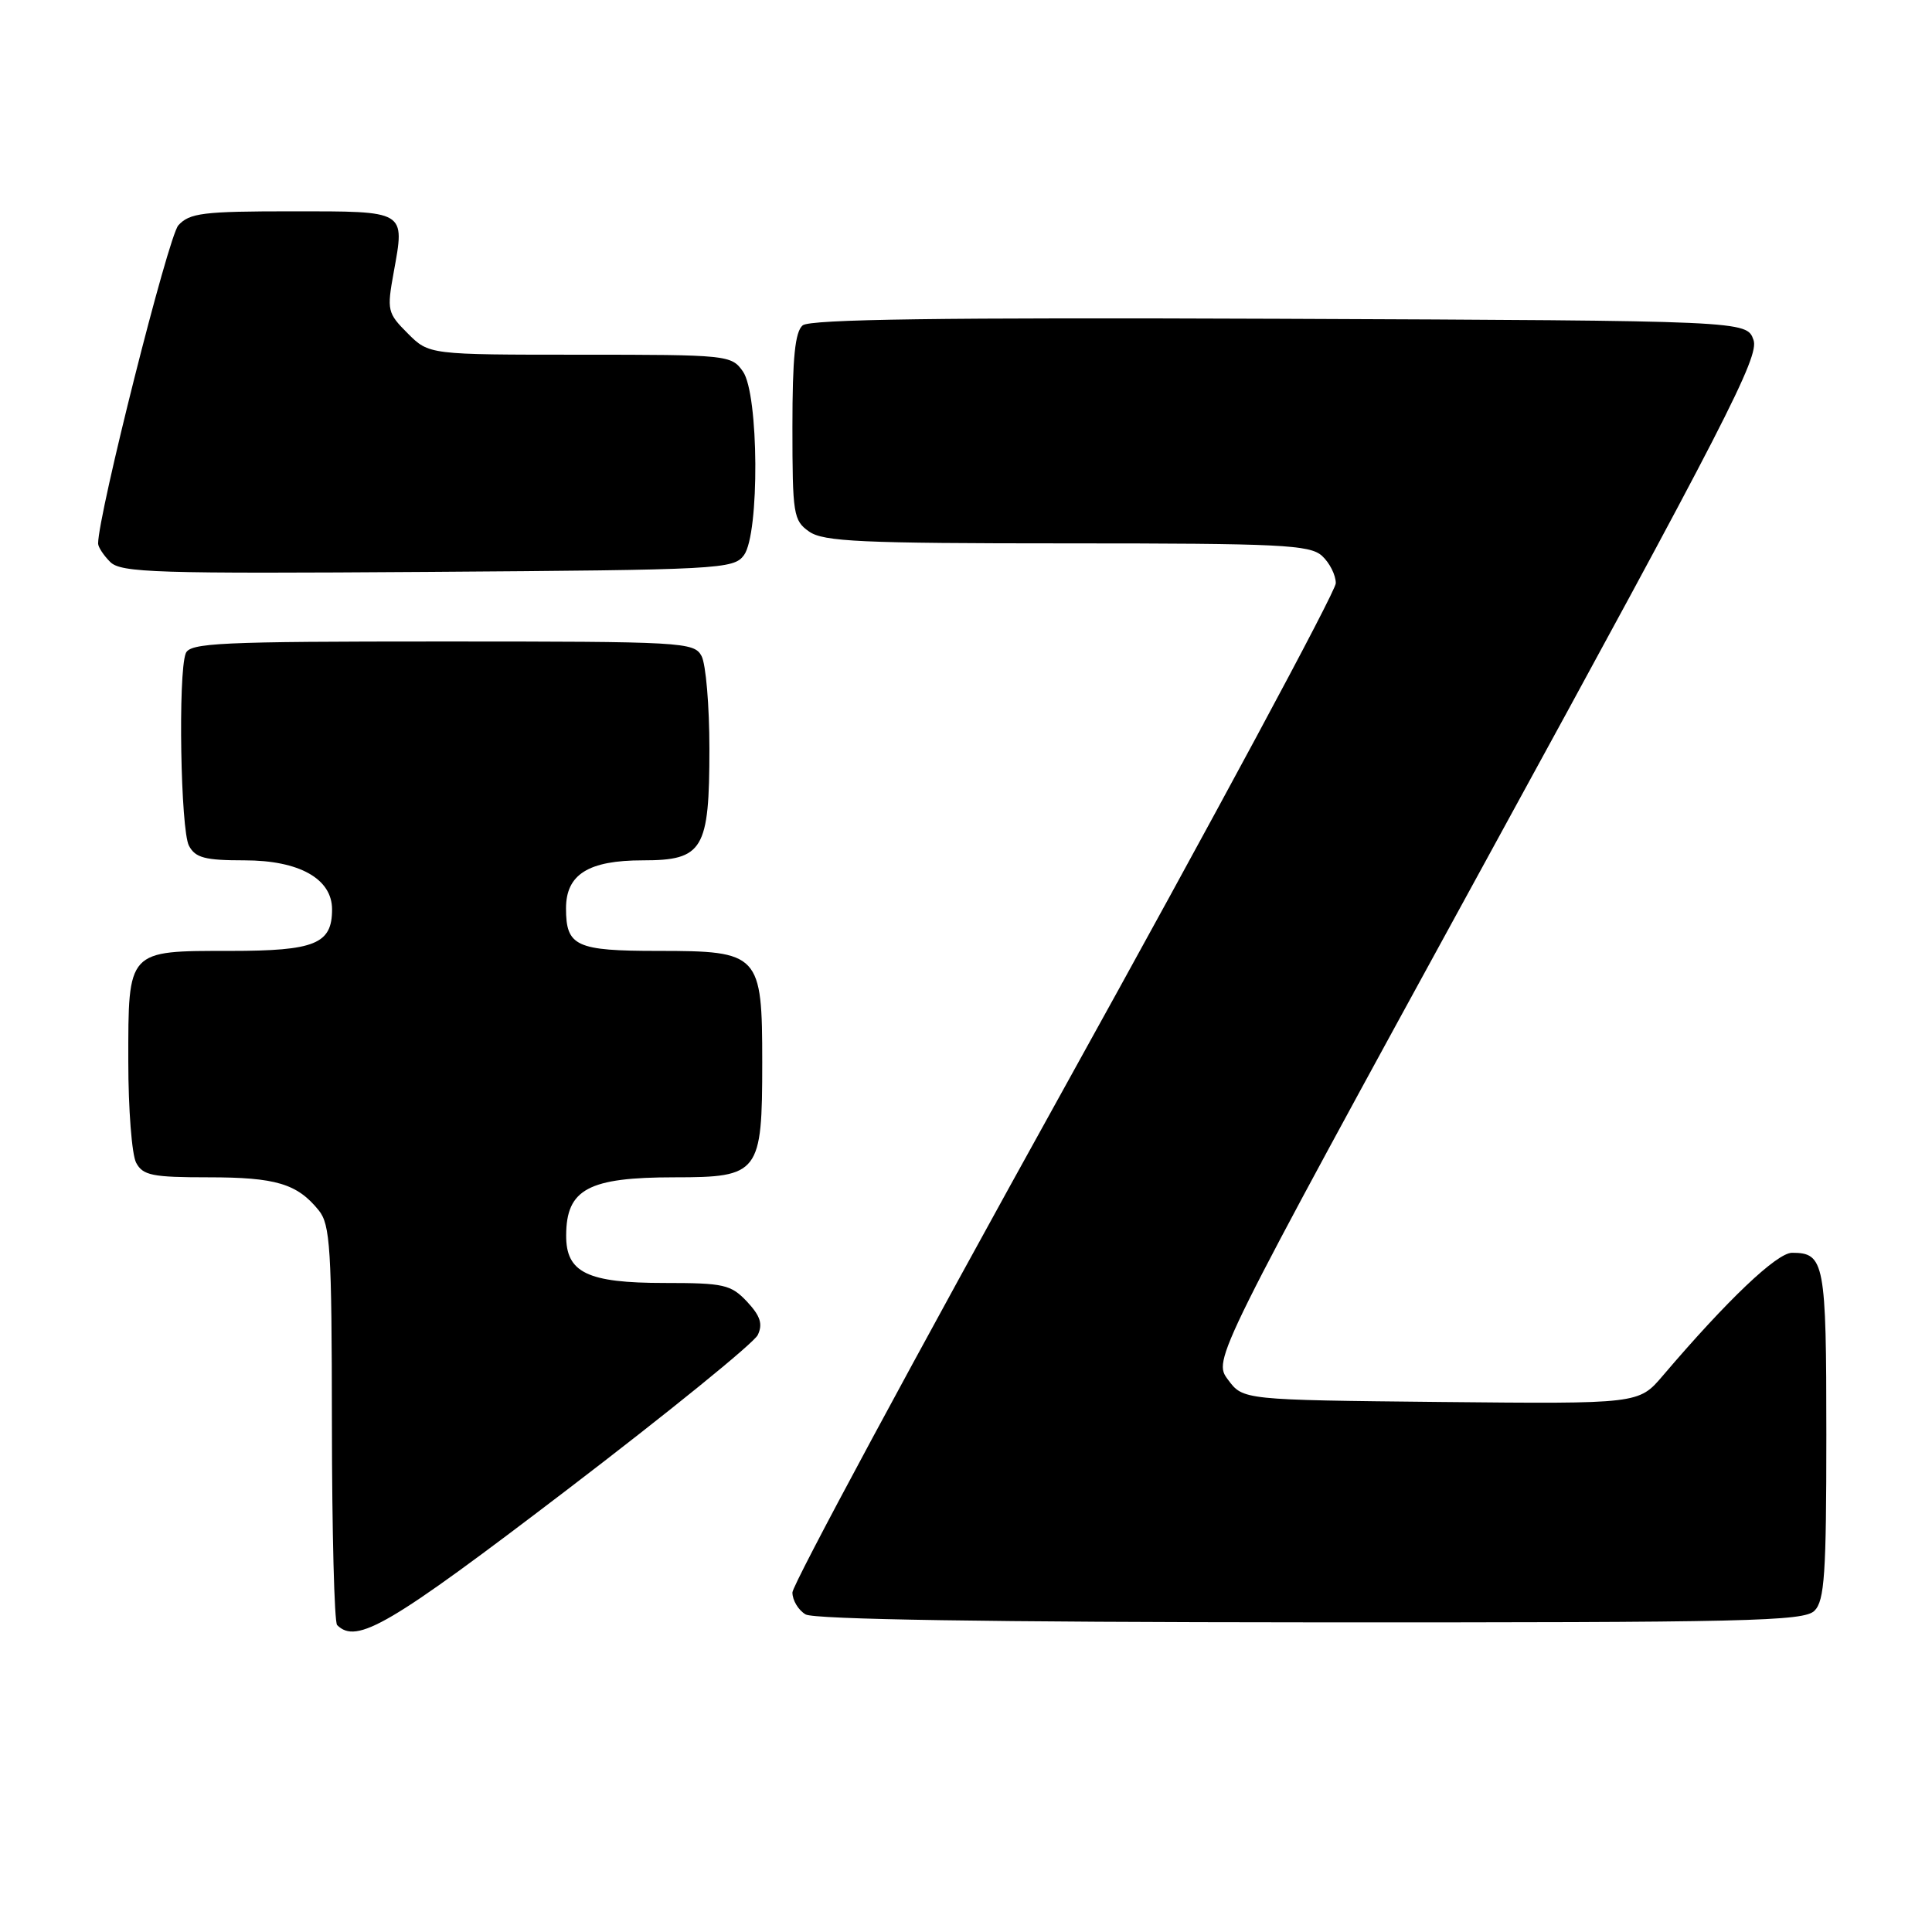 <?xml version="1.0" encoding="UTF-8" standalone="no"?>
<!DOCTYPE svg PUBLIC "-//W3C//DTD SVG 1.1//EN" "http://www.w3.org/Graphics/SVG/1.1/DTD/svg11.dtd" >
<svg xmlns="http://www.w3.org/2000/svg" xmlns:xlink="http://www.w3.org/1999/xlink" version="1.1" viewBox="0 0 256 256">
 <g >
 <path fill="currentColor"
d=" M 75.13 197.41 C 88.53 187.18 99.91 177.95 100.41 176.89 C 101.10 175.44 100.75 174.37 98.99 172.48 C 96.85 170.21 95.92 170.00 88.05 170.00 C 77.82 170.00 74.99 168.63 75.02 163.69 C 75.04 157.56 77.96 156.00 89.38 156.00 C 100.60 156.00 101.00 155.48 101.00 140.78 C 101.00 126.37 100.65 126.00 87.20 126.00 C 76.32 126.00 75.00 125.39 75.00 120.36 C 75.00 115.86 77.97 114.00 85.17 114.00 C 93.17 114.00 94.00 112.60 94.00 99.21 C 94.00 93.52 93.53 88.00 92.96 86.93 C 91.97 85.08 90.53 85.00 58.57 85.00 C 29.08 85.00 25.14 85.18 24.61 86.58 C 23.58 89.25 23.93 110.01 25.04 112.07 C 25.89 113.67 27.17 114.00 32.40 114.00 C 39.65 114.00 44.00 116.44 44.00 120.50 C 44.00 125.08 41.75 126.00 30.50 126.00 C 16.82 126.00 17.00 125.80 17.00 140.64 C 17.00 146.96 17.47 153.00 18.04 154.07 C 18.93 155.75 20.19 156.00 27.60 156.00 C 36.55 156.00 39.37 156.84 42.23 160.37 C 43.76 162.26 43.96 165.38 43.98 188.58 C 43.99 202.93 44.30 214.97 44.67 215.33 C 47.26 217.92 51.57 215.39 75.13 197.41 Z  M 240.43 213.43 C 241.76 212.10 242.00 208.55 242.00 190.13 C 242.00 167.28 241.76 166.00 237.46 166.00 C 235.45 166.00 228.88 172.25 220.32 182.30 C 217.14 186.03 217.14 186.03 190.93 185.77 C 164.71 185.50 164.71 185.50 162.72 182.82 C 160.72 180.15 160.72 180.15 196.98 113.87 C 228.72 55.86 233.13 47.27 232.35 45.05 C 231.45 42.50 231.45 42.50 169.59 42.24 C 124.73 42.06 107.35 42.30 106.36 43.11 C 105.35 43.96 105.00 47.39 105.00 56.57 C 105.00 68.16 105.13 68.98 107.22 70.44 C 109.12 71.77 114.10 72.00 141.39 72.00 C 169.72 72.00 173.55 72.19 175.17 73.65 C 176.18 74.57 177.00 76.20 177.00 77.28 C 177.00 78.36 160.80 108.46 141.00 144.18 C 121.20 179.89 105.00 209.97 105.00 211.01 C 105.00 212.05 105.79 213.36 106.75 213.92 C 107.89 214.58 131.27 214.95 173.68 214.97 C 231.62 215.00 239.03 214.83 240.43 213.43 Z  M 98.58 73.56 C 100.66 70.71 100.56 52.24 98.44 49.22 C 96.92 47.05 96.42 47.00 76.87 47.00 C 56.85 47.00 56.85 47.00 54.03 44.18 C 51.33 41.48 51.25 41.13 52.17 36.07 C 53.66 27.84 53.92 28.00 38.69 28.00 C 26.92 28.00 25.11 28.22 23.63 29.86 C 22.30 31.33 13.00 68.20 13.00 72.02 C 13.00 72.48 13.72 73.58 14.60 74.46 C 16.03 75.89 20.63 76.03 56.69 75.78 C 95.42 75.51 97.22 75.42 98.58 73.56 Z "/>
</g>
</svg>